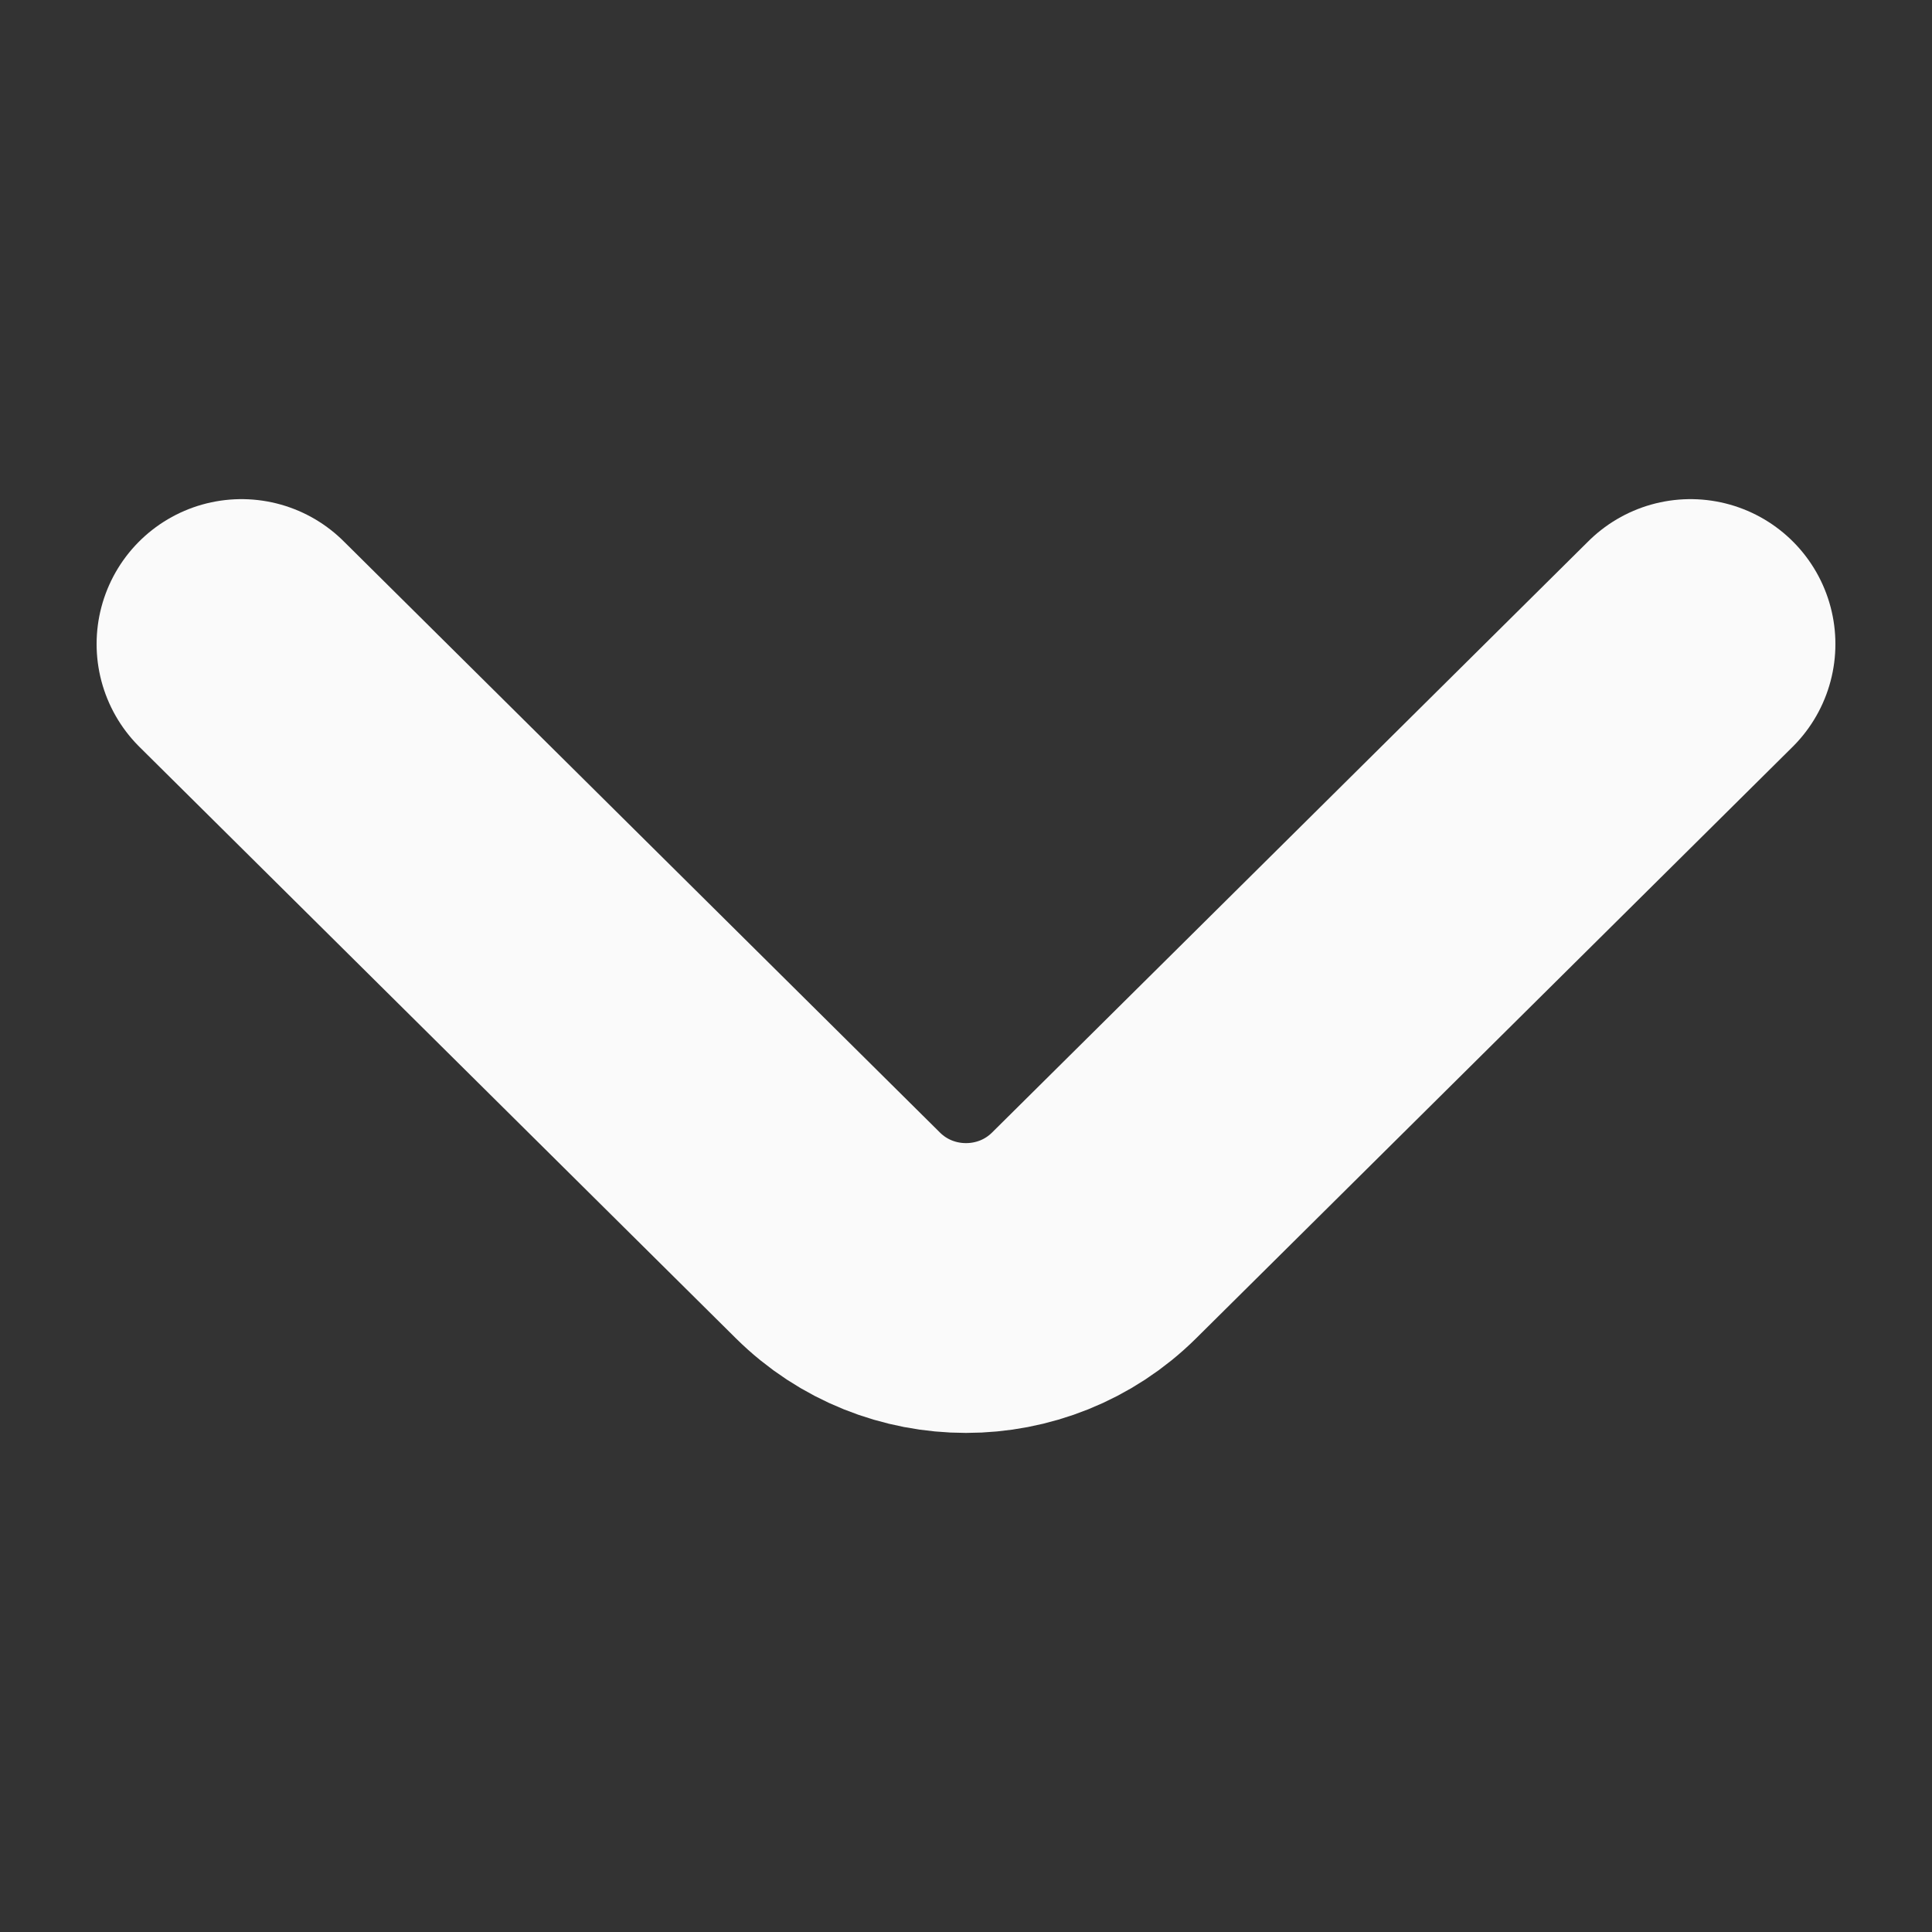 <svg width="20" height="20" viewBox="0 0 20 20" fill="none" xmlns="http://www.w3.org/2000/svg">
<rect x="0" y="0" width="20" height="20" fill="#333333" stroke="none"/>
<path d="M17.5 6.667L11.326 12.789C10.594 13.515 9.406 13.515 8.674 12.789L2.5 6.667" stroke="#FAFAFA" stroke-width="3" stroke-linecap="round"/>
</svg>
